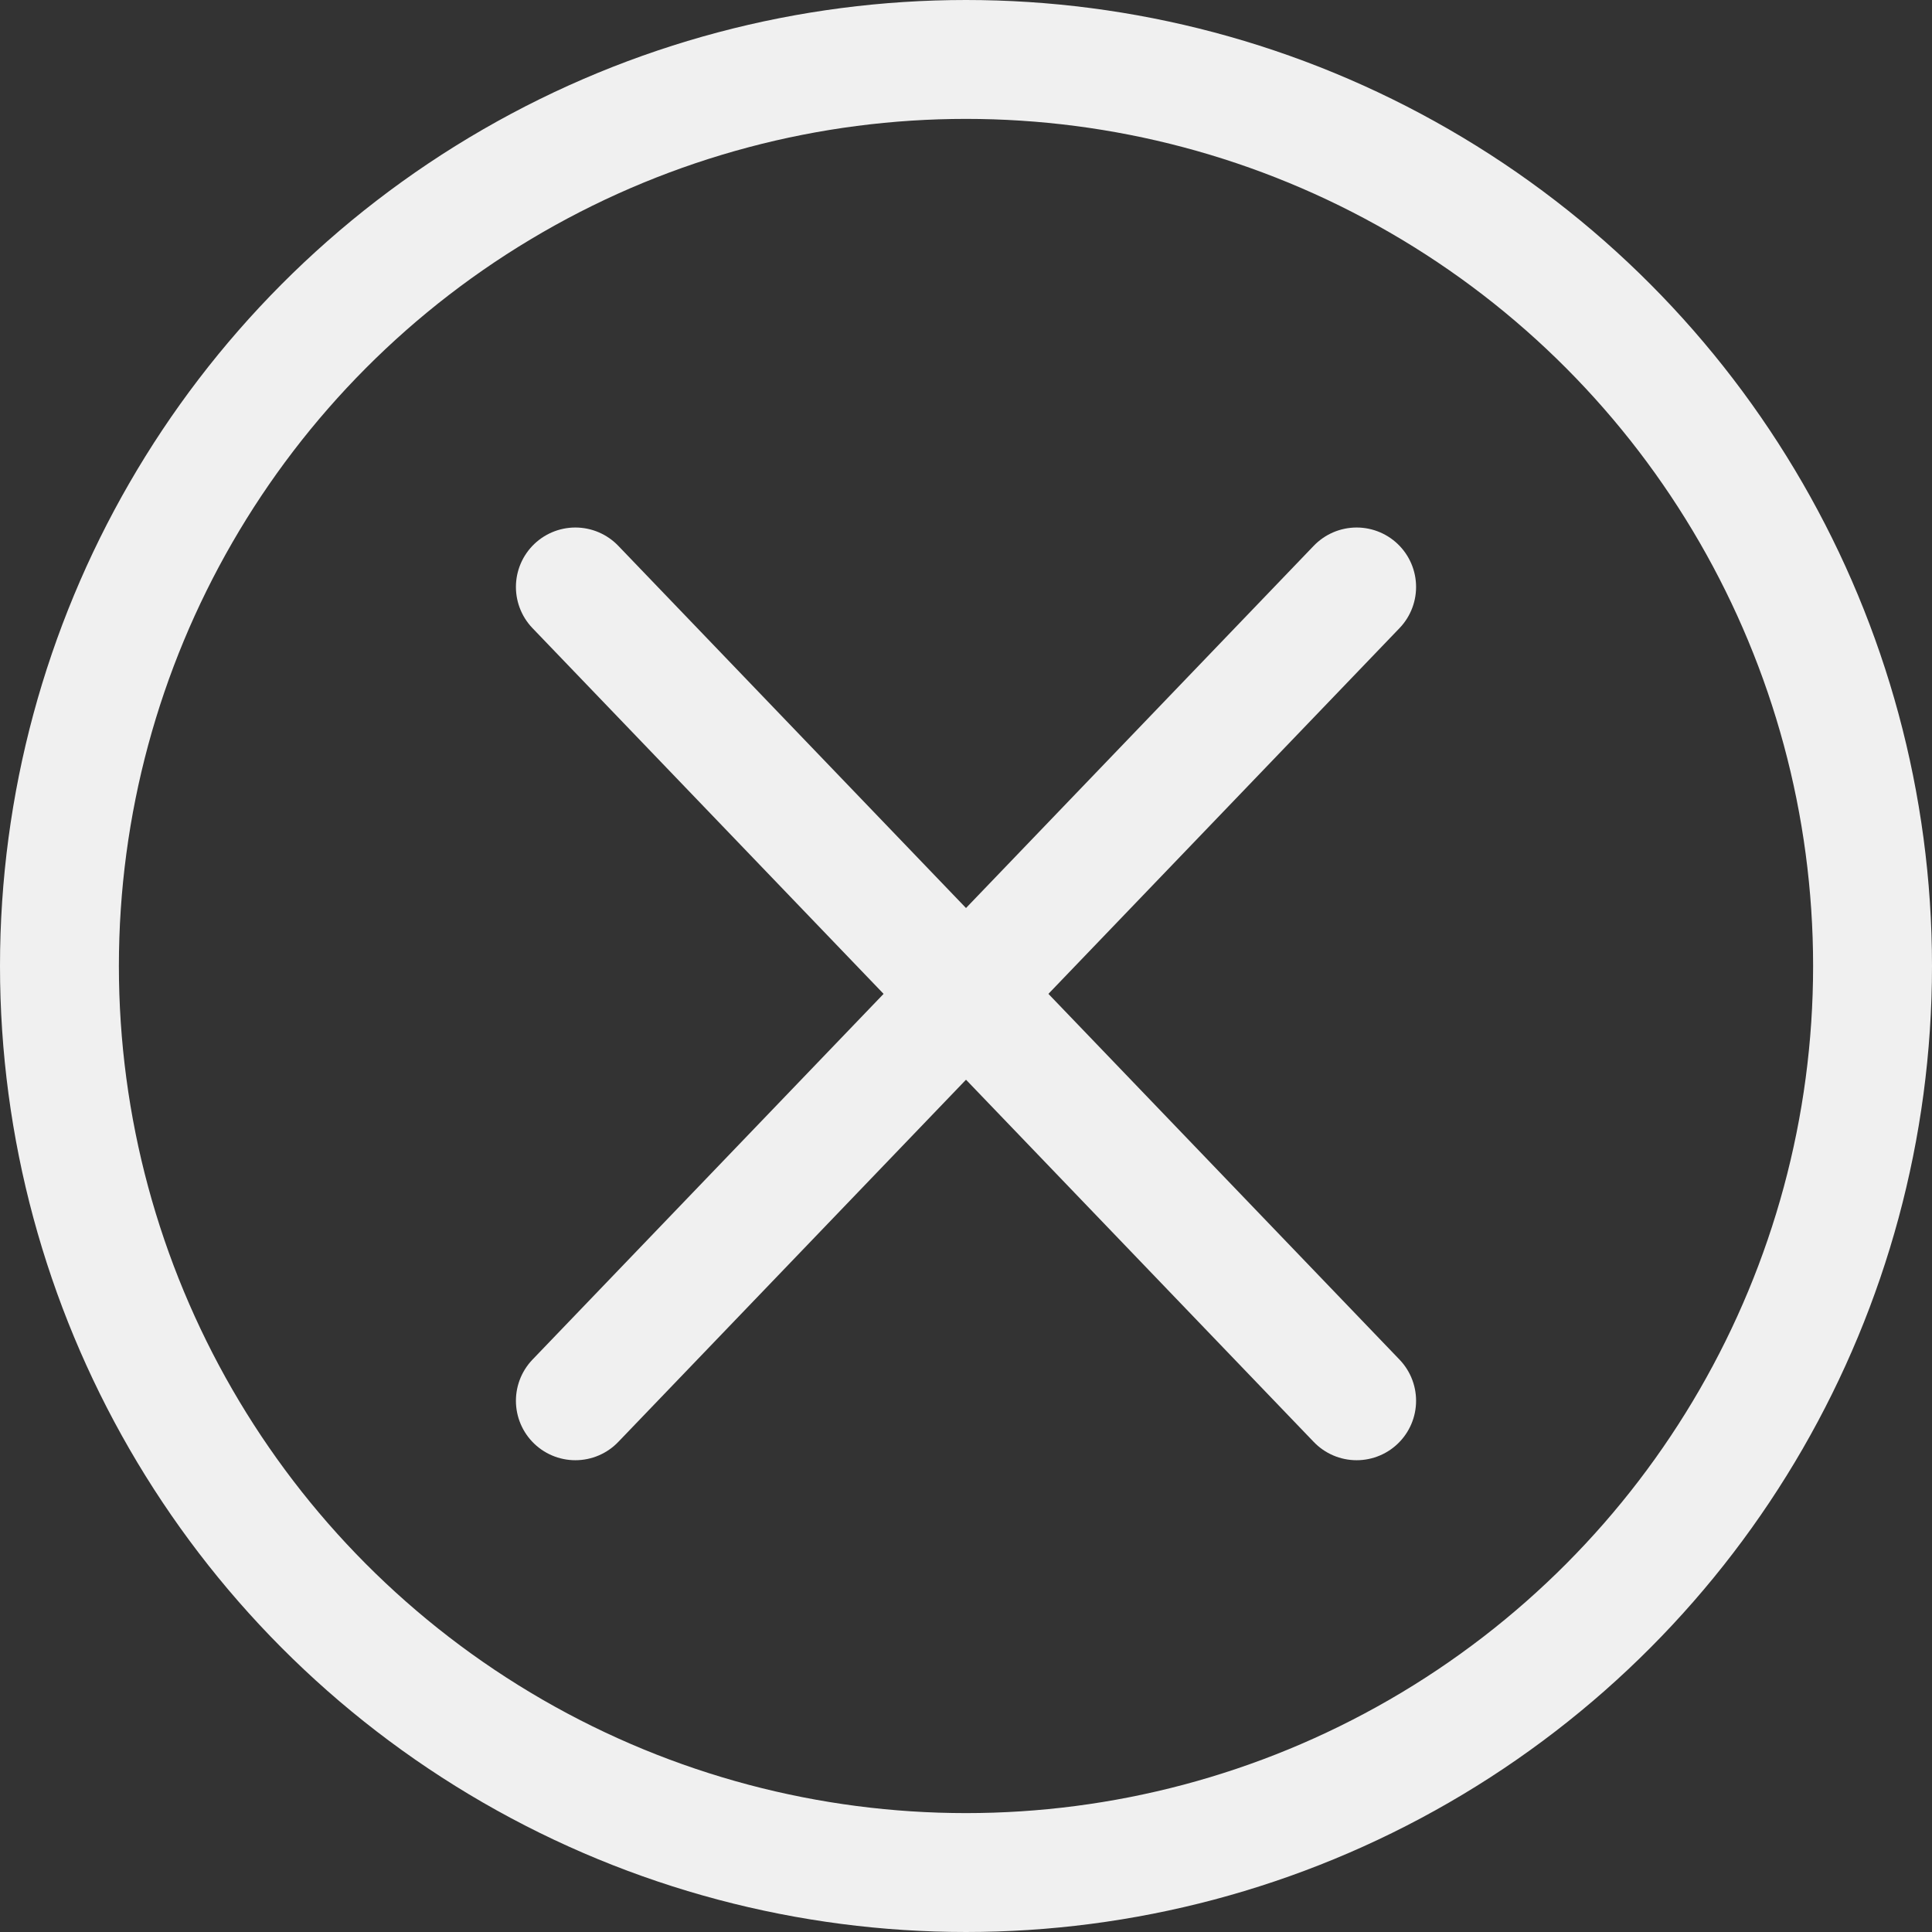 <svg xmlns="http://www.w3.org/2000/svg" width="26" height="26" viewBox="0 0 26 26">
    <rect x="0" y="0" width="26" height="26" fill="#333333" stroke="none"/>
    <defs>
        <style>
            .cls-2{fill:none;stroke:#f0f0f0;stroke-width:1.6px;stroke-linecap:round}
        </style>
    </defs>
    <g id="cancel" transform="translate(-1205 596)">
        <g id="Ellipse_13" fill="none" stroke="#f0f0f0" stroke-width="1.6px" data-name="Ellipse 13" transform="translate(1205 -596)">
            <circle cx="13" cy="13" r="13" stroke="none"/>
            <circle cx="13" cy="13" r="12.2"/>
        </g>
        <path id="Line_3" d="M10.514 0L0 10.952" class="cls-2" data-name="Line 3" transform="translate(1212.743 -588.101)"/>
        <path id="Line_4" d="M0 0L10.514 10.952" class="cls-2" data-name="Line 4" transform="translate(1212.743 -588.101)"/>
    </g>
</svg>
